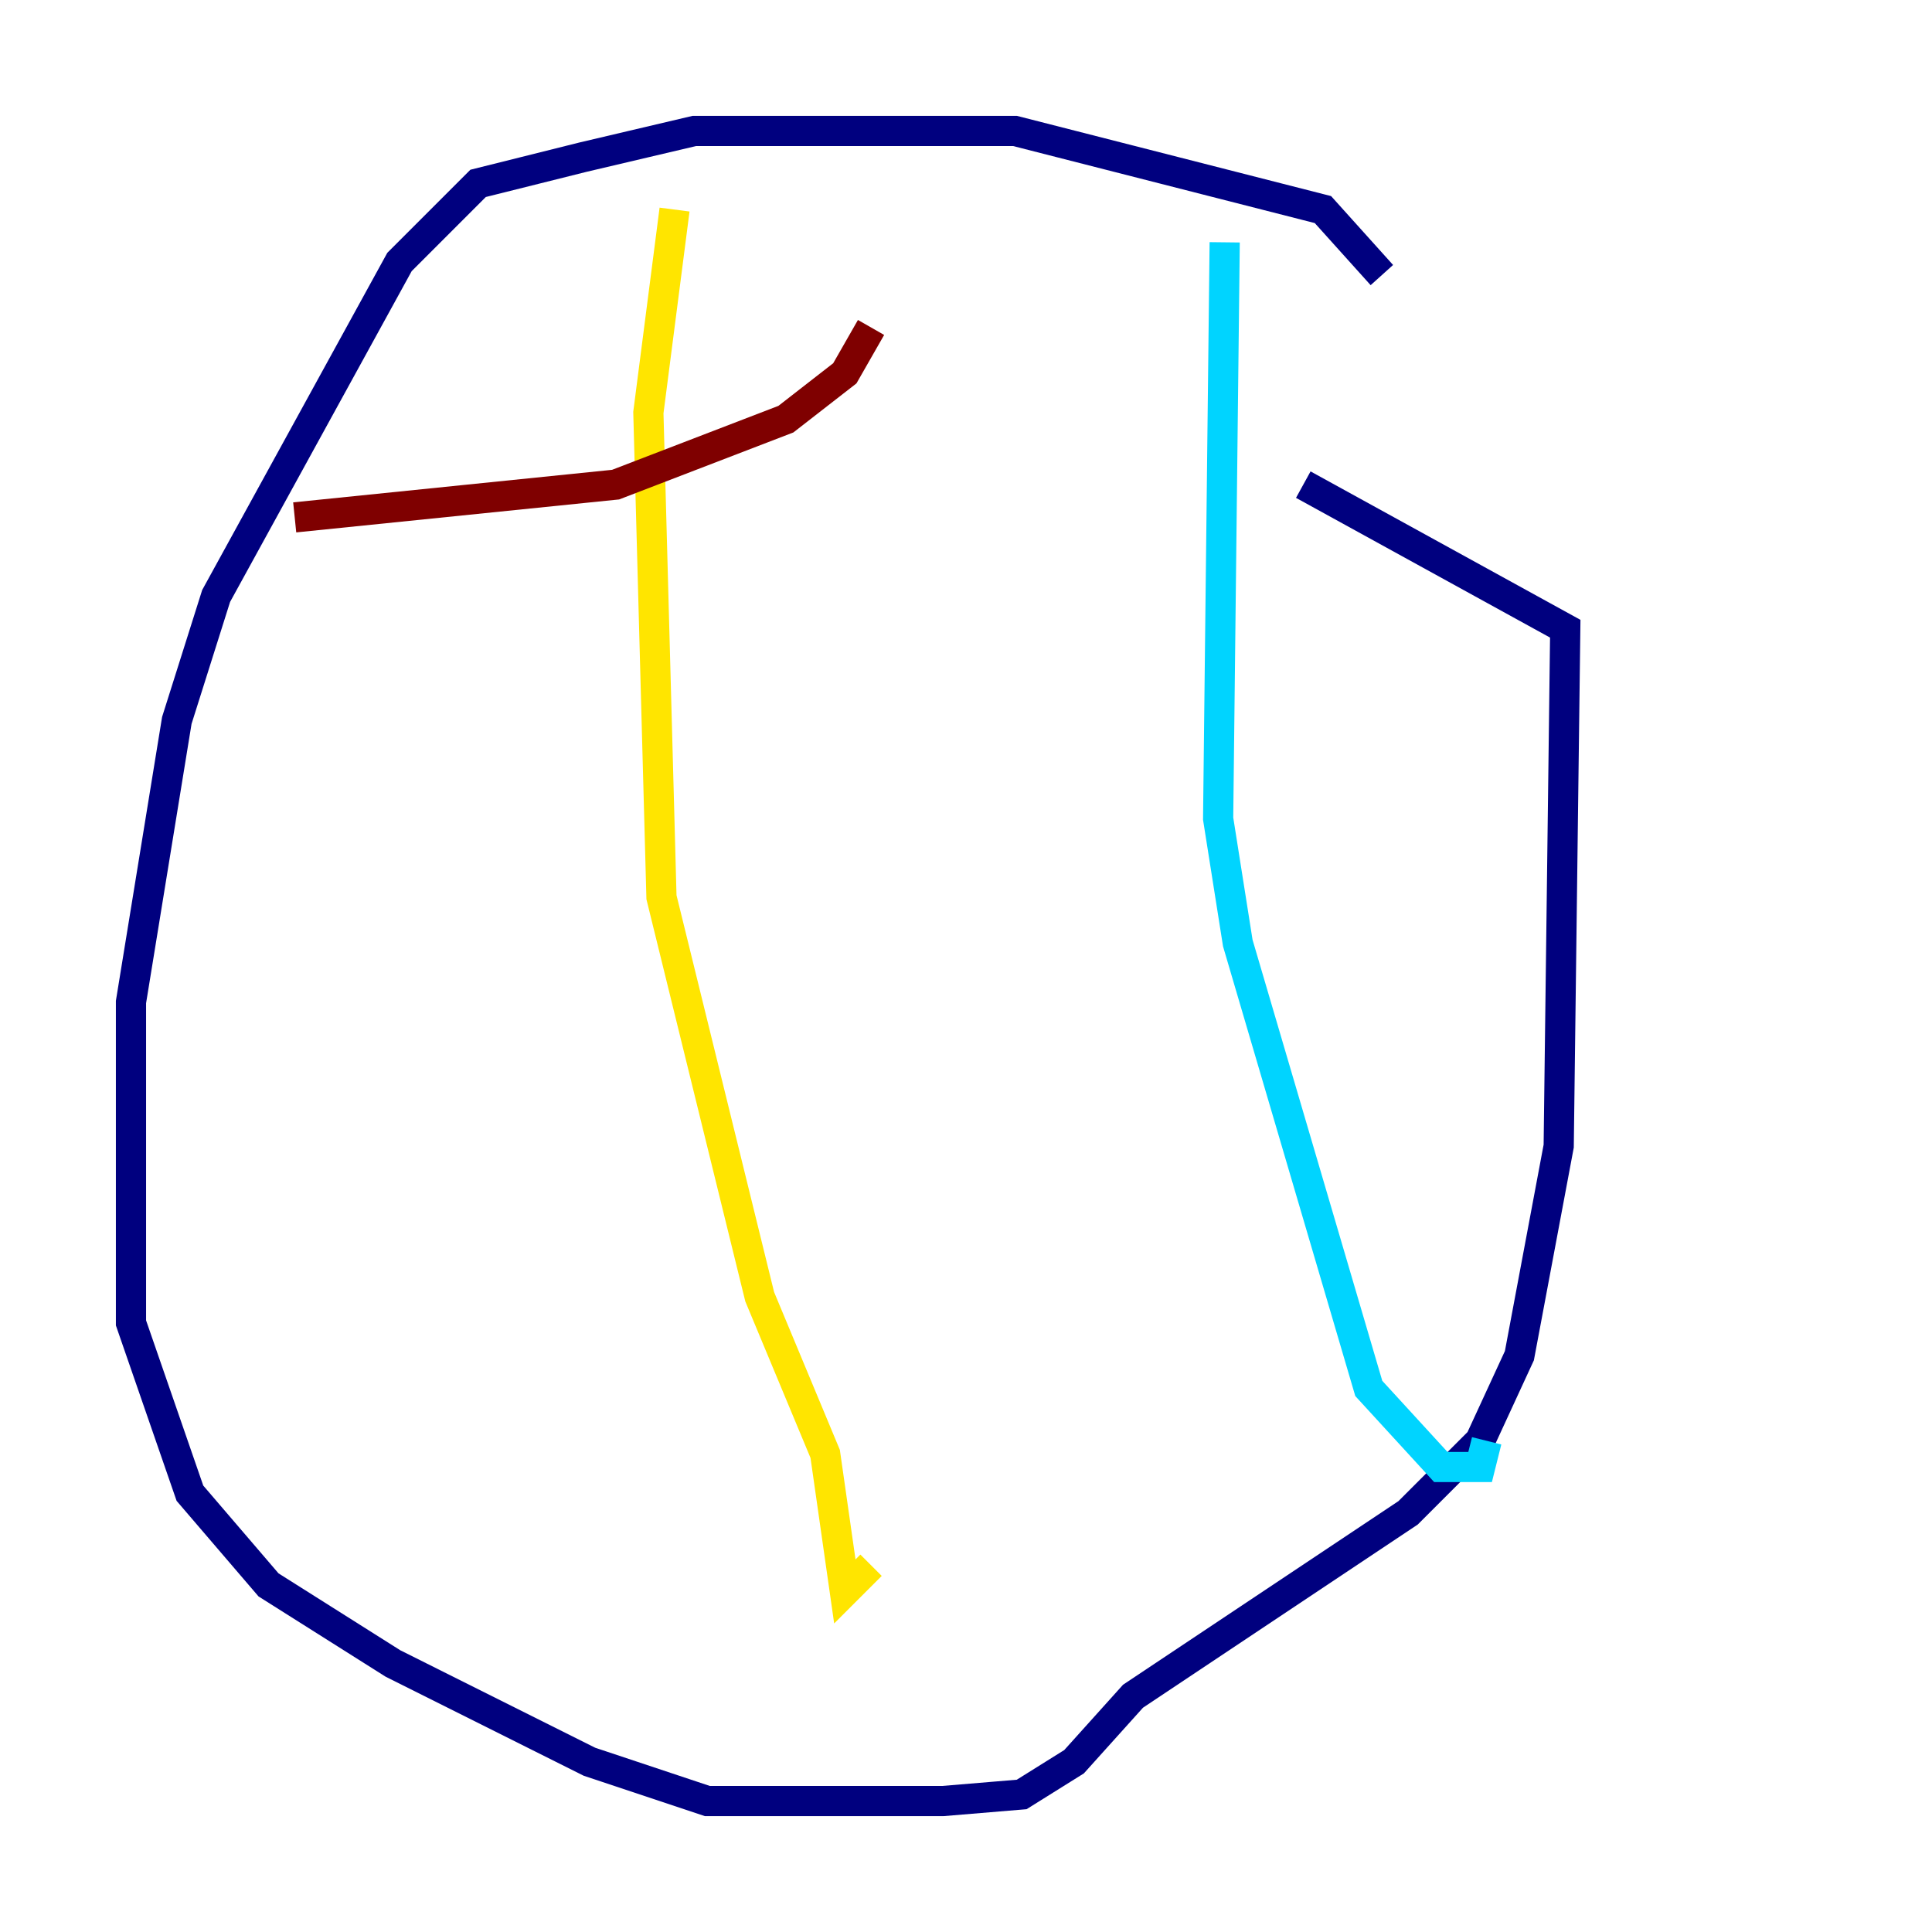<?xml version="1.0" encoding="utf-8" ?>
<svg baseProfile="tiny" height="128" version="1.2" viewBox="0,0,128,128" width="128" xmlns="http://www.w3.org/2000/svg" xmlns:ev="http://www.w3.org/2001/xml-events" xmlns:xlink="http://www.w3.org/1999/xlink"><defs /><polyline fill="none" points="91.552,18.224 87.647,13.885 67.254,8.678 45.993,8.678 38.617,10.414 31.675,12.149 26.468,17.356 14.319,39.485 11.715,47.729 8.678,66.386 8.678,87.647 12.583,98.929 17.79,105.003 26.034,110.21 39.051,116.719 46.861,119.322 62.481,119.322 67.688,118.888 71.159,116.719 75.064,112.38 93.288,100.231 98.061,95.458 100.664,89.817 103.268,75.932 103.702,41.654 86.346,32.108" stroke="#00007f" stroke-width="2" /><polyline fill="none" points="81.139,16.054 80.705,54.237 82.007,62.481 90.685,91.986 95.458,97.193 98.061,97.193 98.495,95.458" stroke="#00d4ff" stroke-width="2" /><polyline fill="none" points="44.691,13.885 42.956,27.336 43.824,59.444 50.332,85.912 54.671,96.325 55.973,105.437 57.709,103.702" stroke="#ffe500" stroke-width="2" /><polyline fill="none" points="57.709,21.695 55.973,24.732 52.068,27.77 40.786,32.108 19.525,34.278" stroke="#7f0000" stroke-width="2" /></svg>